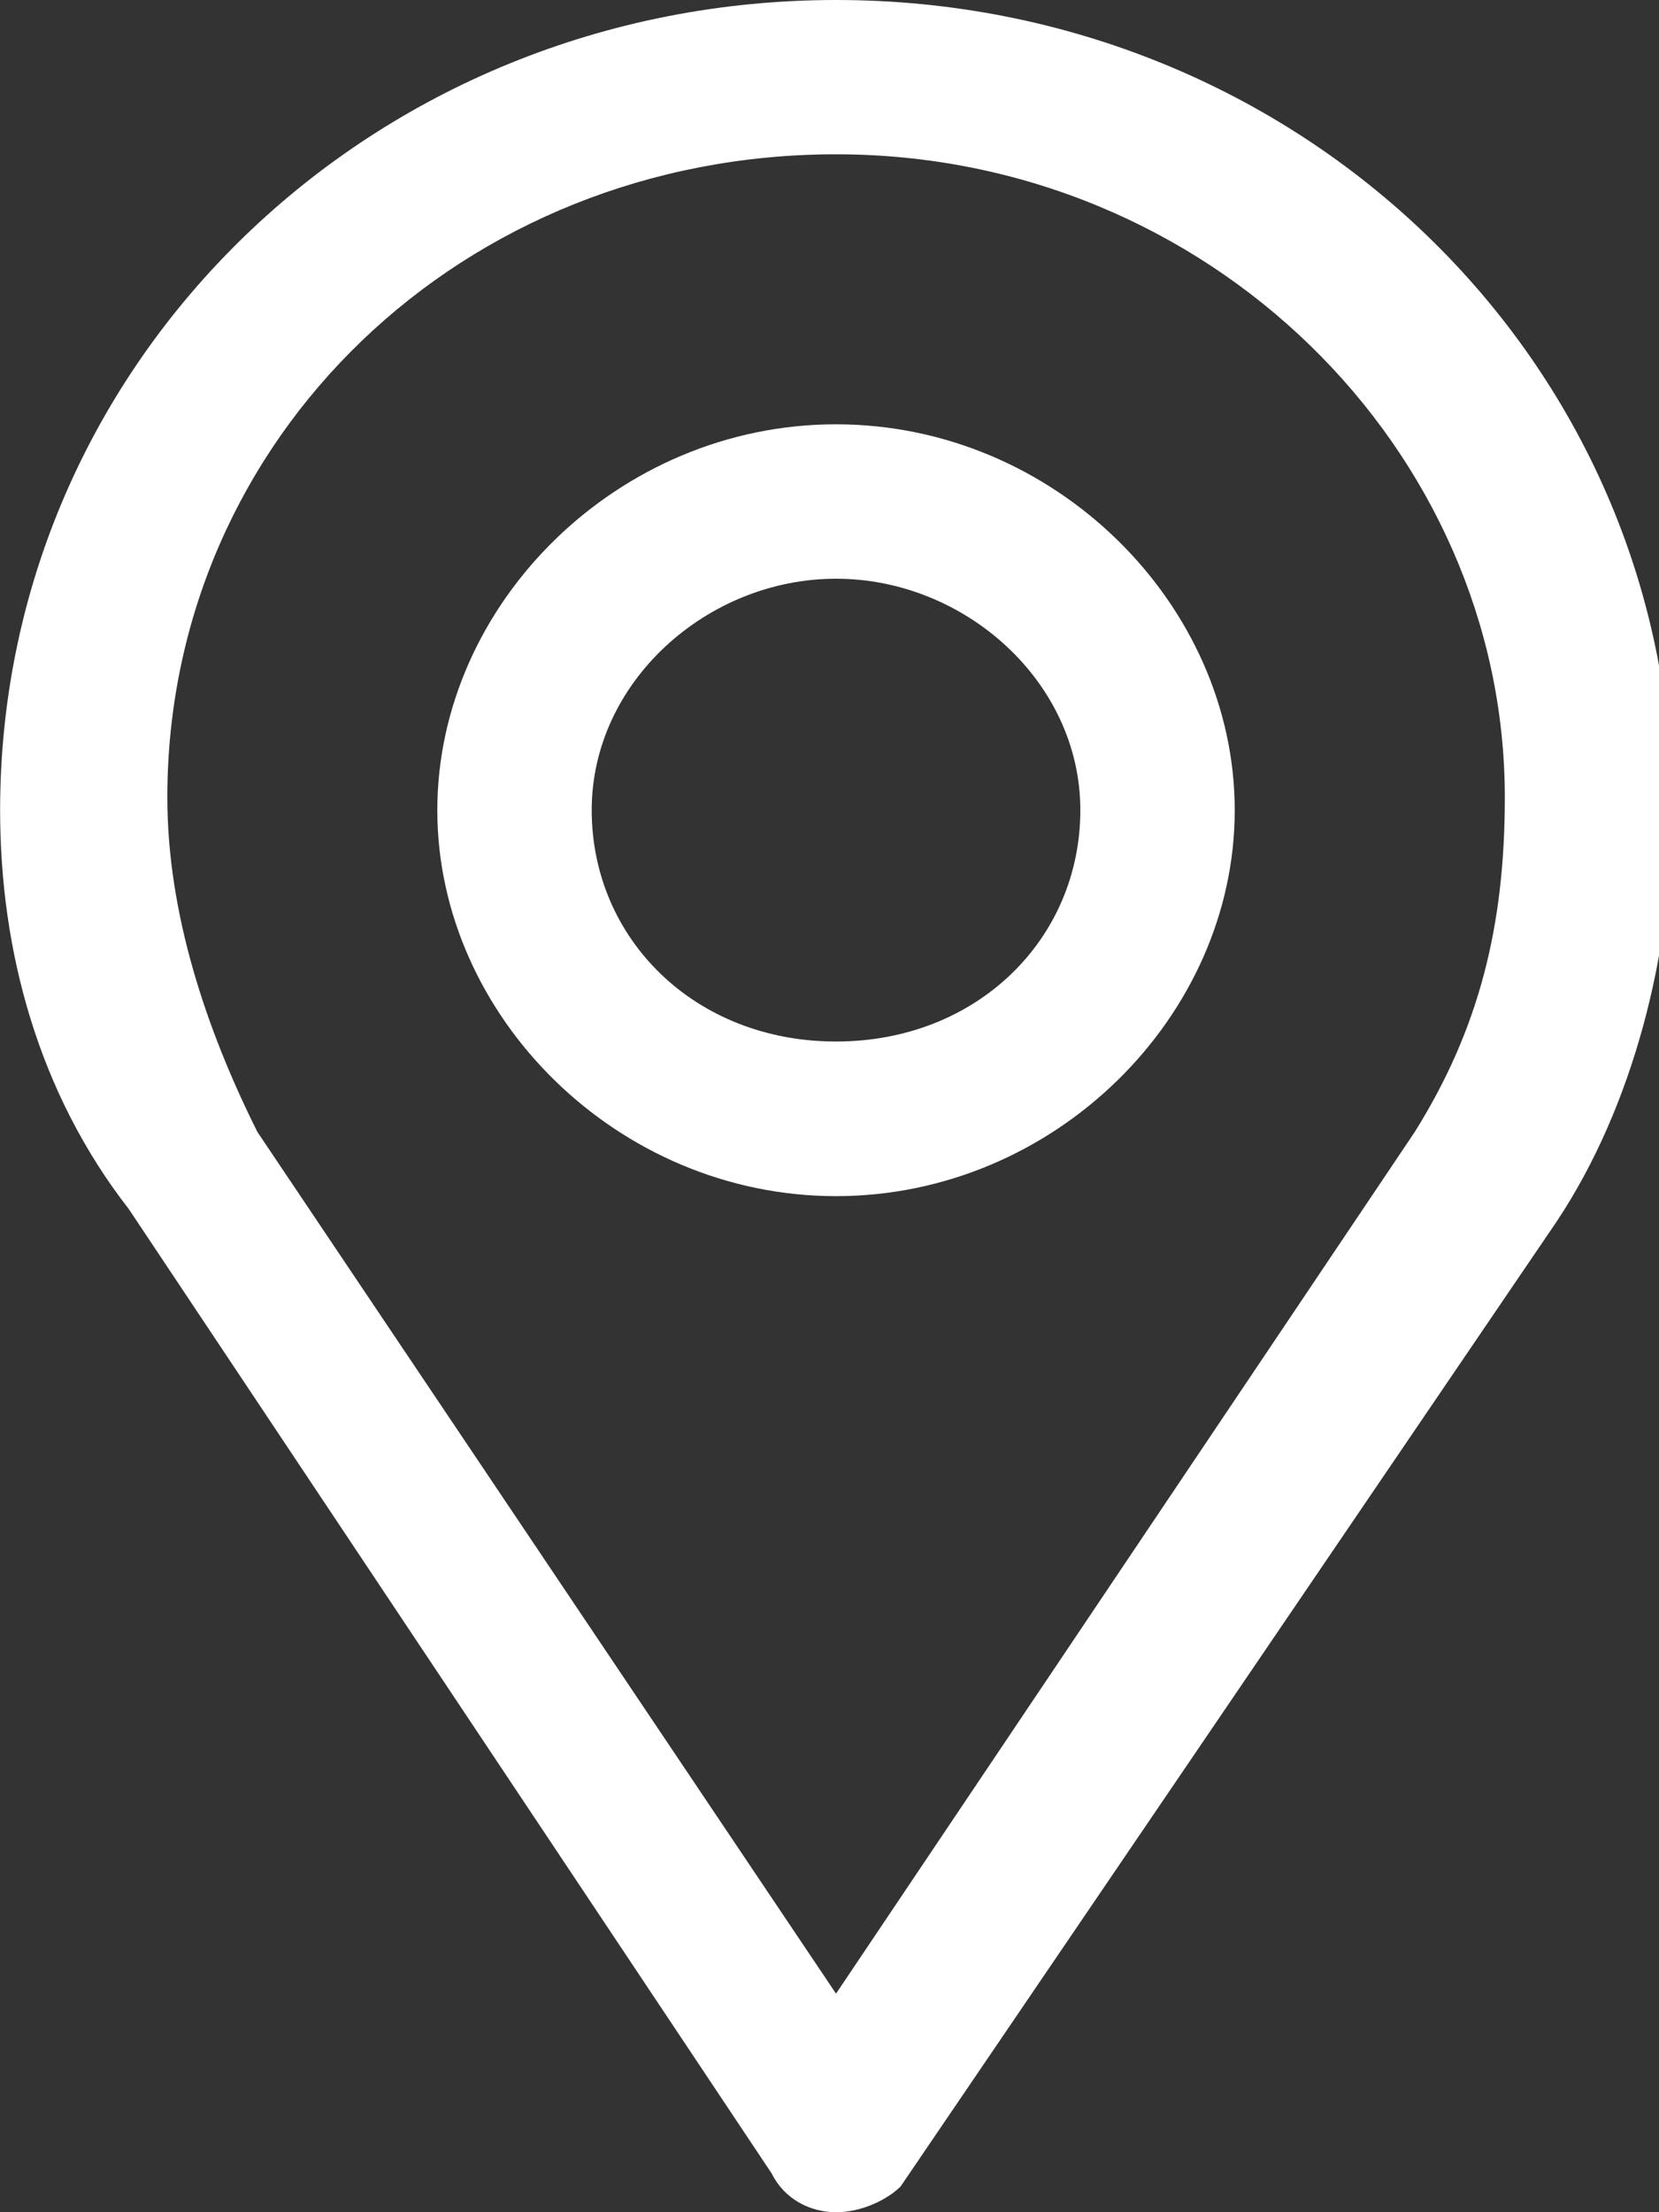 <?xml version="1.0" encoding="utf-8"?>
<!-- Generated by IcoMoon.io -->
<!DOCTYPE svg PUBLIC "-//W3C//DTD SVG 1.1//EN" "http://www.w3.org/Graphics/SVG/1.1/DTD/svg11.dtd">
<svg version="1.1" xmlns="http://www.w3.org/2000/svg" xmlns:xlink="http://www.w3.org/1999/xlink" width="15" height="20" viewBox="0 0 15 20">
<rect x="0" y="0" width="15" height="20" fill="#333333" stroke="none"/>
<path fill="#ffffff" d="M7.559 20c-0.232 0-0.465-0.116-0.581-0.349l-5.814-8.721c-0.814-1.046-1.163-2.325-1.163-3.605 0-4.070 3.372-7.325 7.559-7.325s7.559 3.256 7.559 7.325c0 1.279-0.349 2.675-1.046 3.721l-5.93 8.721c-0.116 0.116-0.349 0.233-0.581 0.233 0 0 0 0 0 0zM7.559 1.395c-3.373 0-6.046 2.559-6.046 5.814 0 1.046 0.349 2.093 0.814 3.024l5.232 7.791 5.233-7.791c0.581-0.93 0.814-1.86 0.814-3.024 0-3.14-2.675-5.814-6.046-5.814z"></path>
<path fill="#ffffff" d="M7.559 10.814c-1.976 0-3.605-1.627-3.605-3.489s1.627-3.489 3.605-3.489 3.605 1.627 3.605 3.489-1.627 3.489-3.605 3.489zM7.559 5.232c-1.162 0-2.209 0.93-2.209 2.092s0.93 2.092 2.209 2.092 2.209-0.93 2.209-2.092c0-1.162-1.046-2.092-2.209-2.092z"></path>
</svg>
